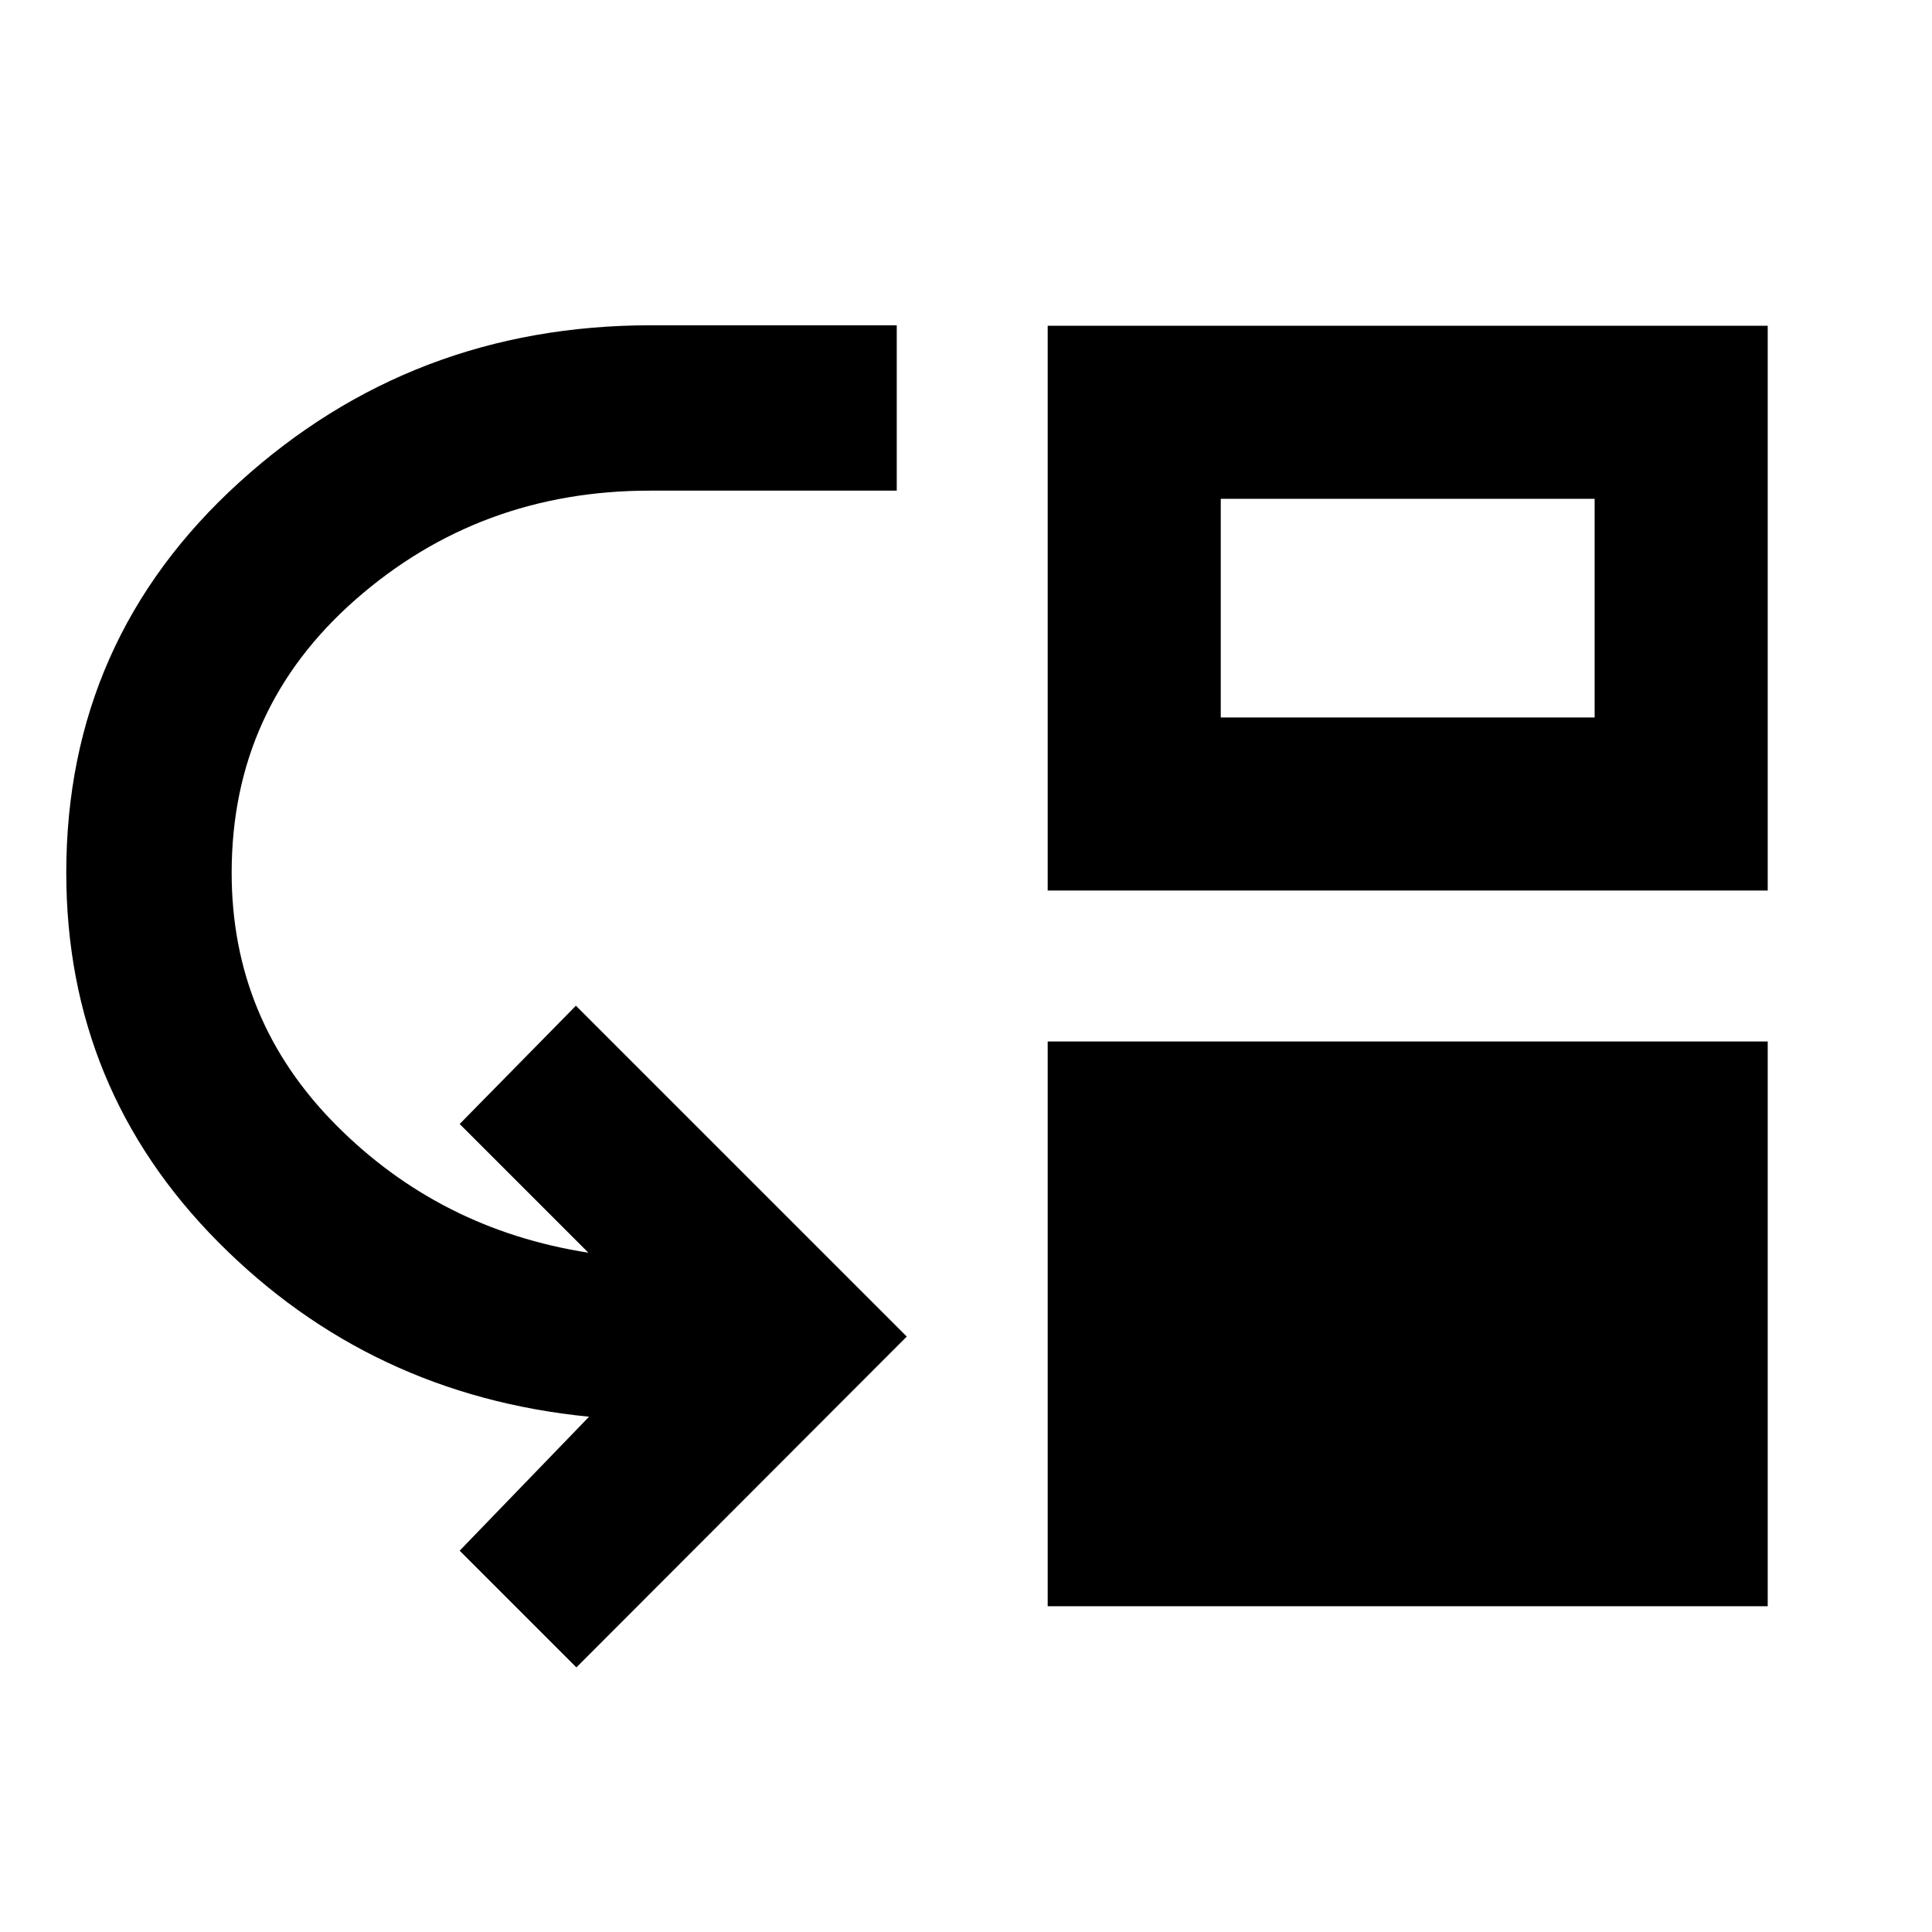 <svg xmlns="http://www.w3.org/2000/svg" height="24" viewBox="0 -960 960 960" width="24"><path d="m286.41-131.48-58-58 64.29-66.56q-108.77-10.72-184.27-86.79-75.5-76.07-75.5-183.5 0-115.89 85.92-193.97 85.91-78.07 204.56-78.07h122.18v82.17H322.91q-84.5 0-146.15 54.05-61.65 54.04-61.65 135.82 0 73.04 51.69 125.17 51.7 52.12 125.57 63.62l-63.96-63.96 57.76-58.76 164.4 164.39-164.16 164.39Zm234.18-30.39V-442.5h357.78v280.63H520.59Zm0-355.63v-280.63h357.78v280.63H520.59Zm86-86h185.78v-108.63H606.59v108.63Z"/></svg>